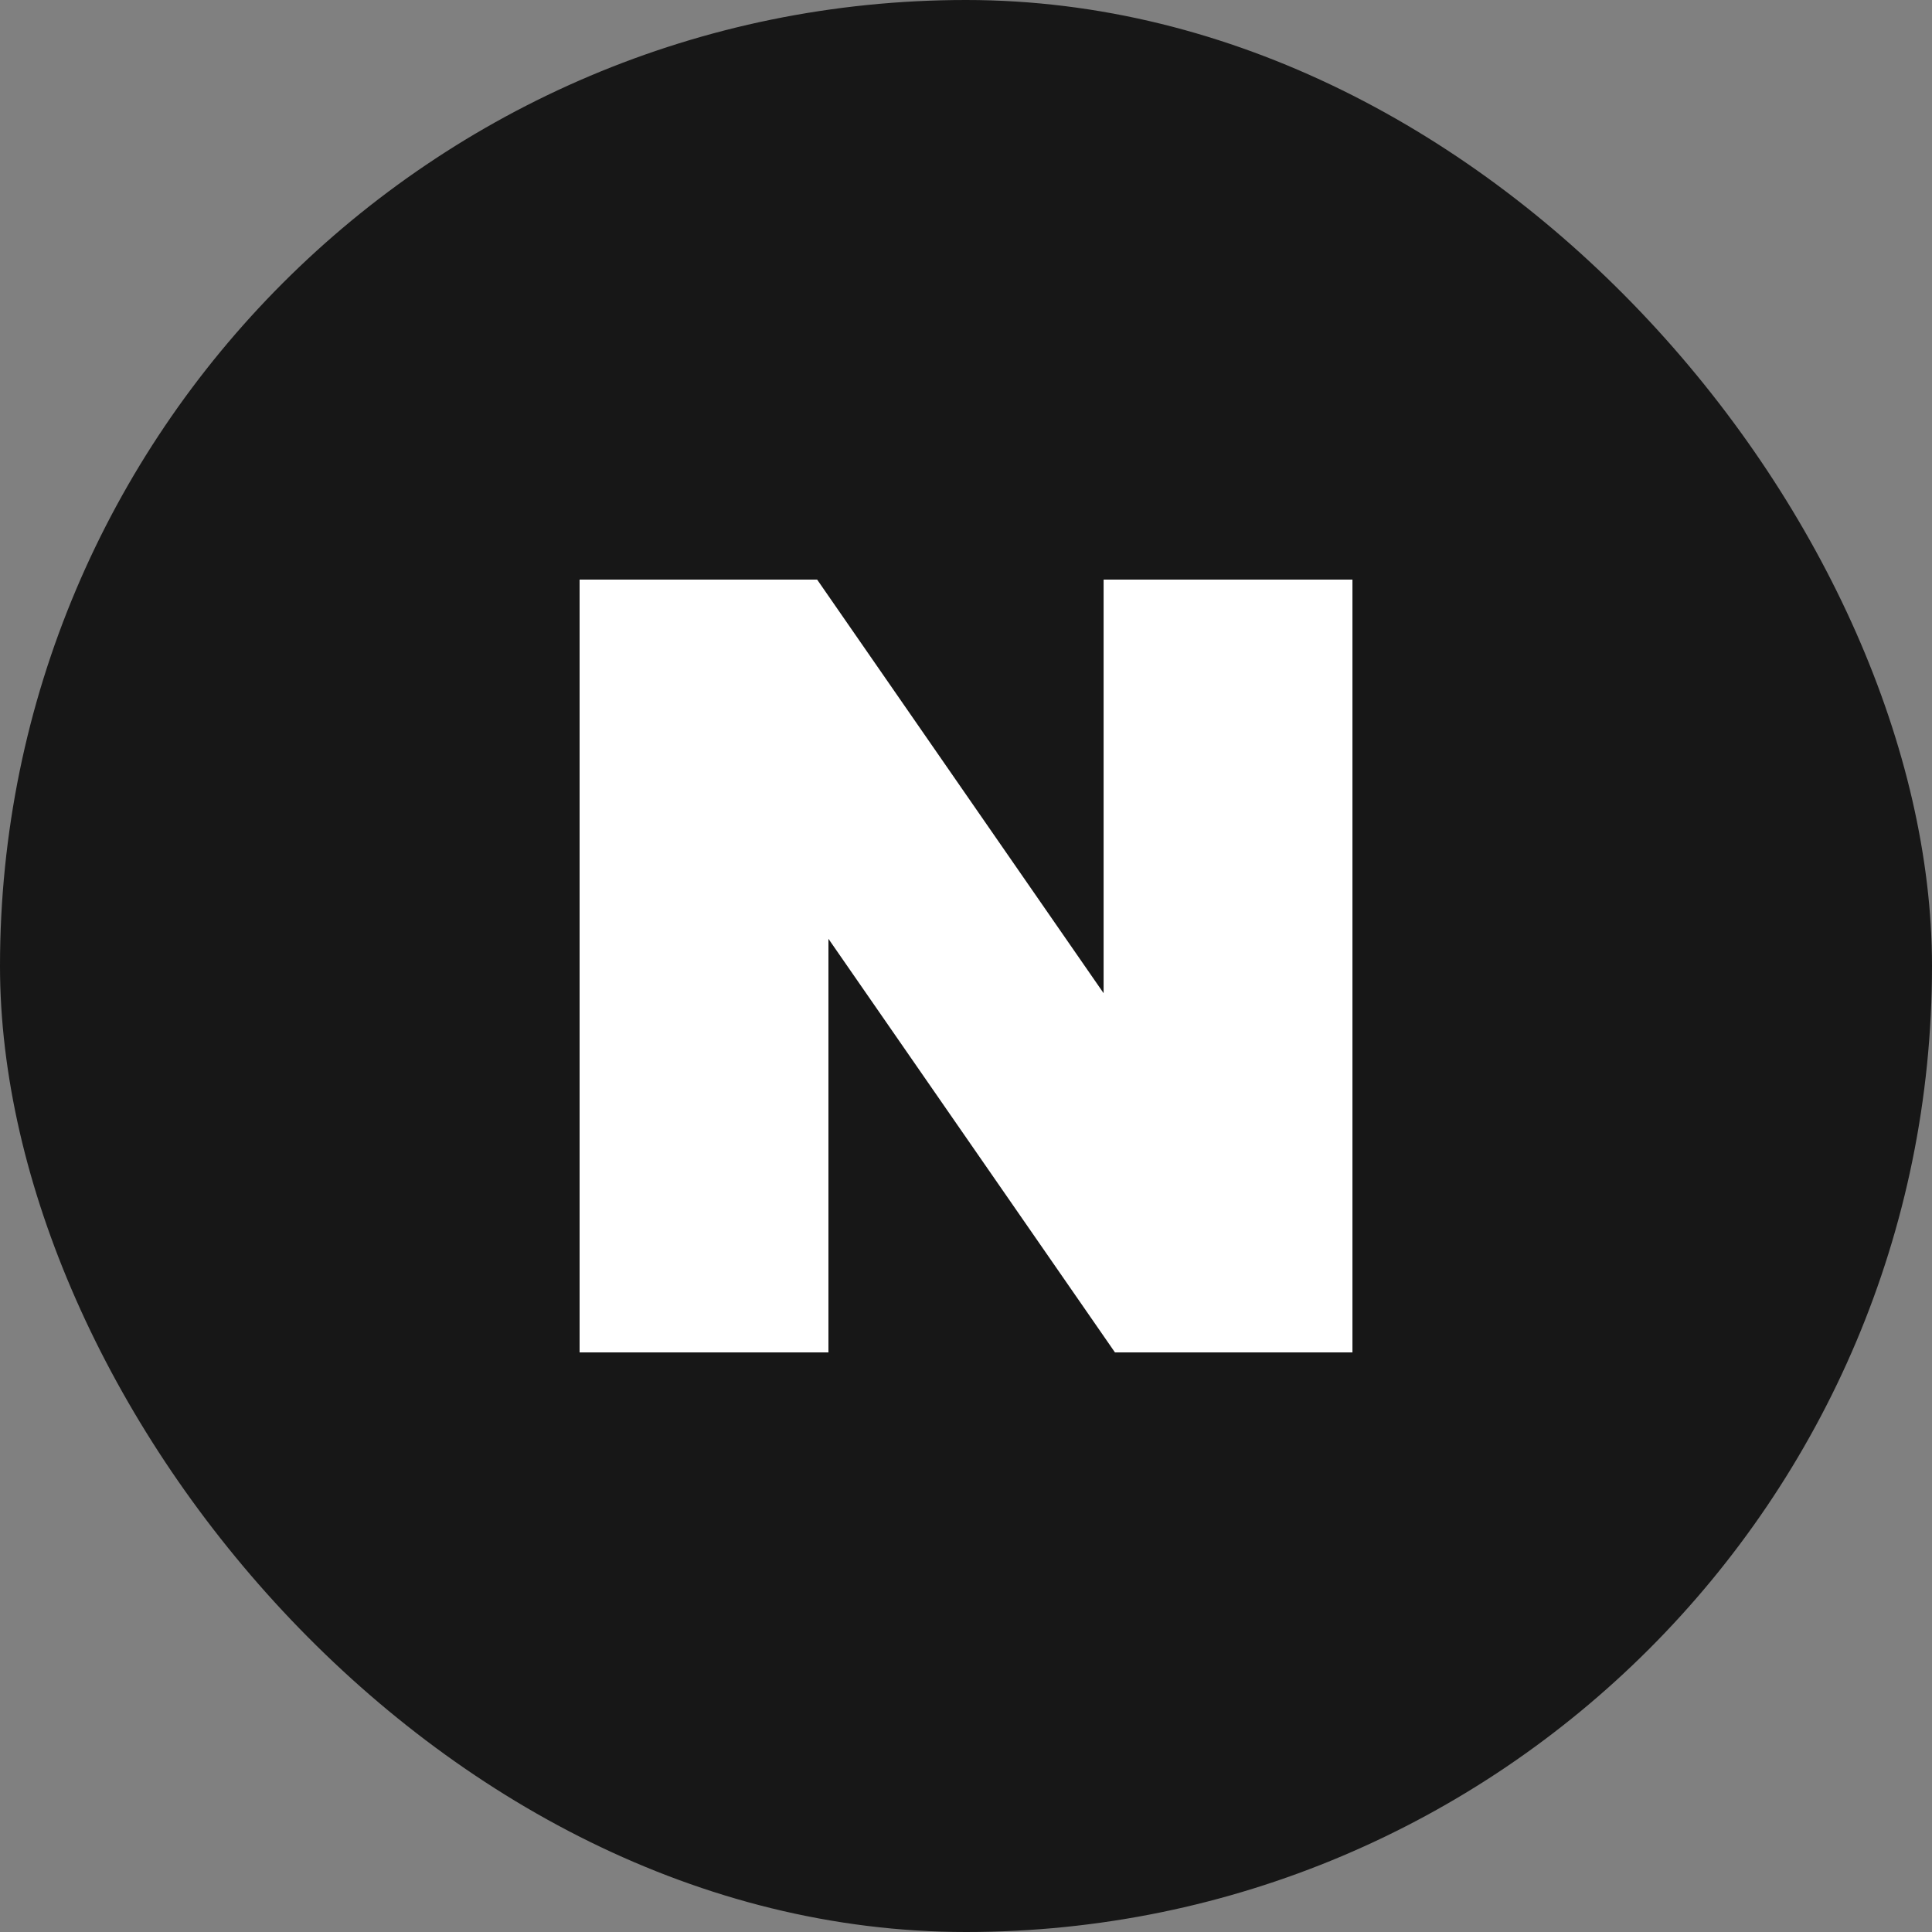 <svg width="40" height="40" viewBox="0 0 40 40" fill="none" xmlns="http://www.w3.org/2000/svg">
<rect x="0" y="0" width="40" height="40" fill="#808080" stroke="none"/>
<rect width="40" height="40" rx="20" fill="#171717"/>
<path d="M22.849 12V20.563L16.918 12H12V28H17.152V19.437L23.084 28H28.001V12H22.849Z" fill="white"/>
</svg>
